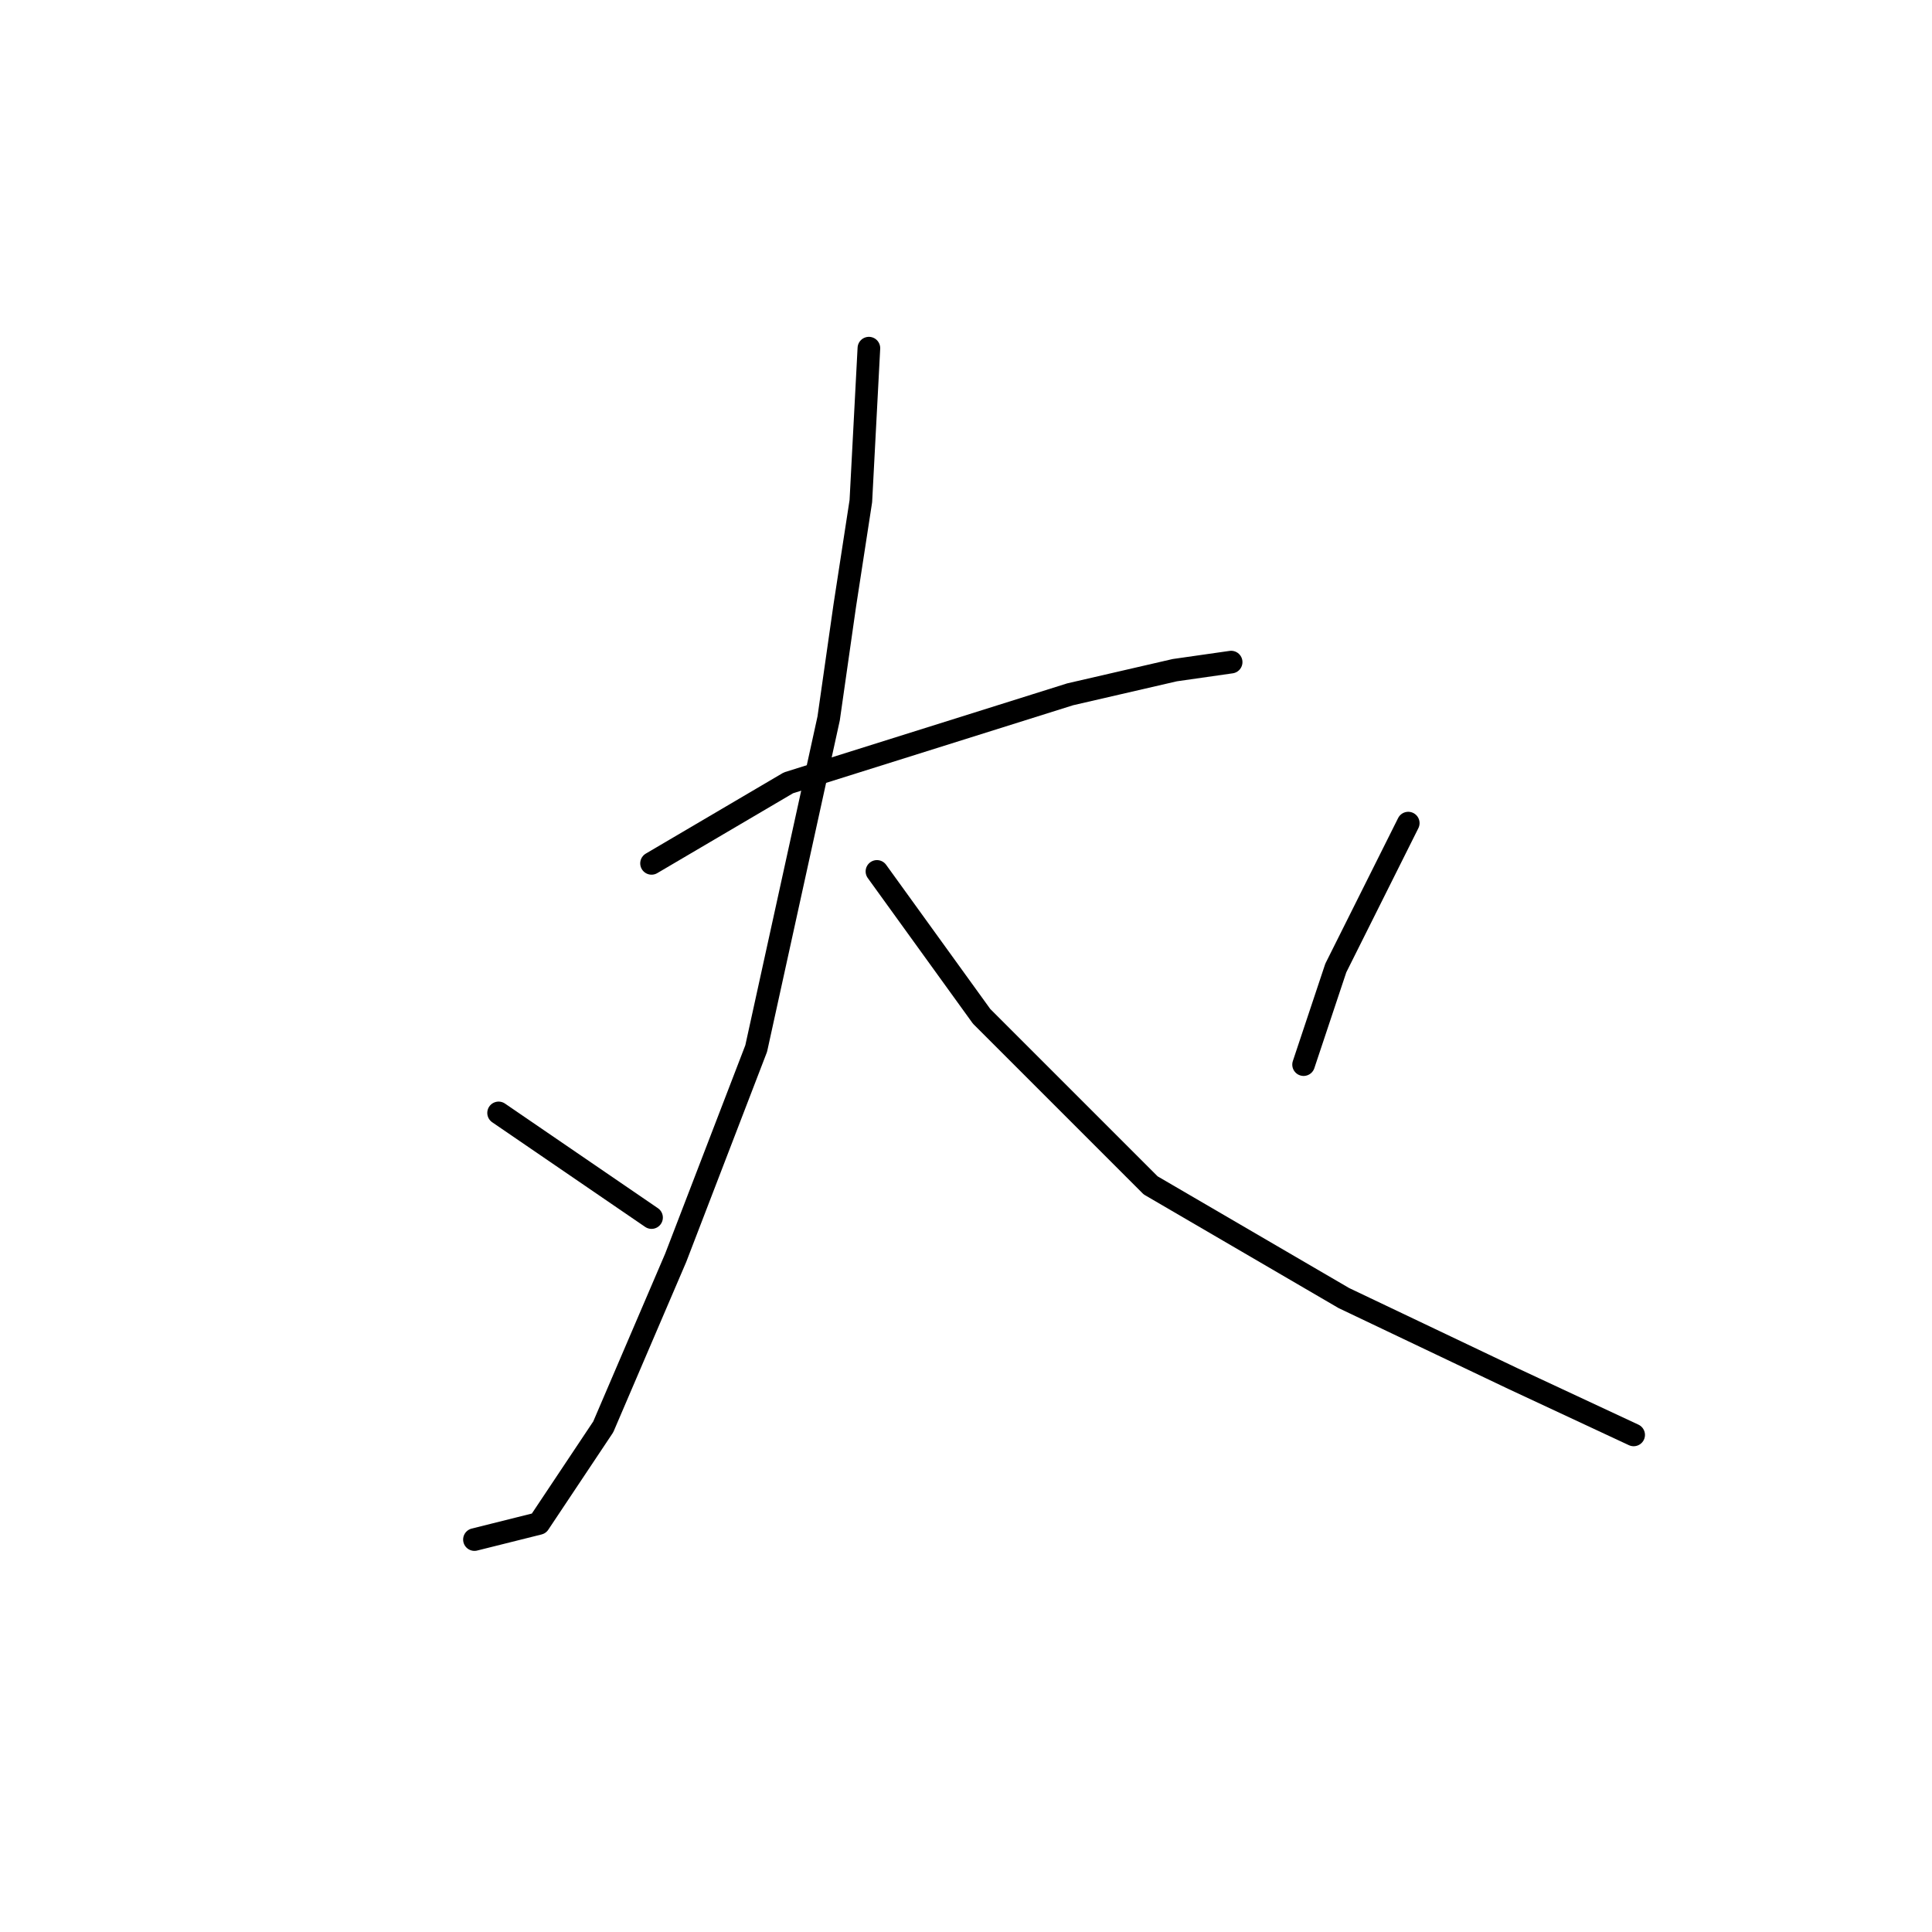 <?xml version="1.0" standalone="no"?>
    <svg width="256" height="256" xmlns="http://www.w3.org/2000/svg" version="1.1">
    <polyline stroke="black" stroke-width="3" stroke-linecap="round" fill="transparent" stroke-linejoin="round" points="86.333 114.4 104.467 103.733 141.8 92 155.667 88.8 163.133 87.733 163.133 87.733 " />
        <polyline stroke="black" stroke-width="3" stroke-linecap="round" fill="transparent" stroke-linejoin="round" points="115.133 46.133 114.067 66.4 111.933 80.267 109.8 95.2 100.2 138.933 89.533 166.667 79.933 189.067 71.4 201.867 62.867 204 62.867 204 " />
        <polyline stroke="black" stroke-width="3" stroke-linecap="round" fill="transparent" stroke-linejoin="round" points="116.2 115.467 130.067 134.667 152.467 157.067 178.067 172 200.467 182.667 216.467 190.133 216.467 190.133 " />
        <polyline stroke="black" stroke-width="3" stroke-linecap="round" fill="transparent" stroke-linejoin="round" points="66.067 147.467 86.333 161.333 86.333 161.333 " />
        <polyline stroke="black" stroke-width="3" stroke-linecap="round" fill="transparent" stroke-linejoin="round" points="186.6 109.067 177 128.267 172.733 141.067 172.733 141.067 " />
        </svg>